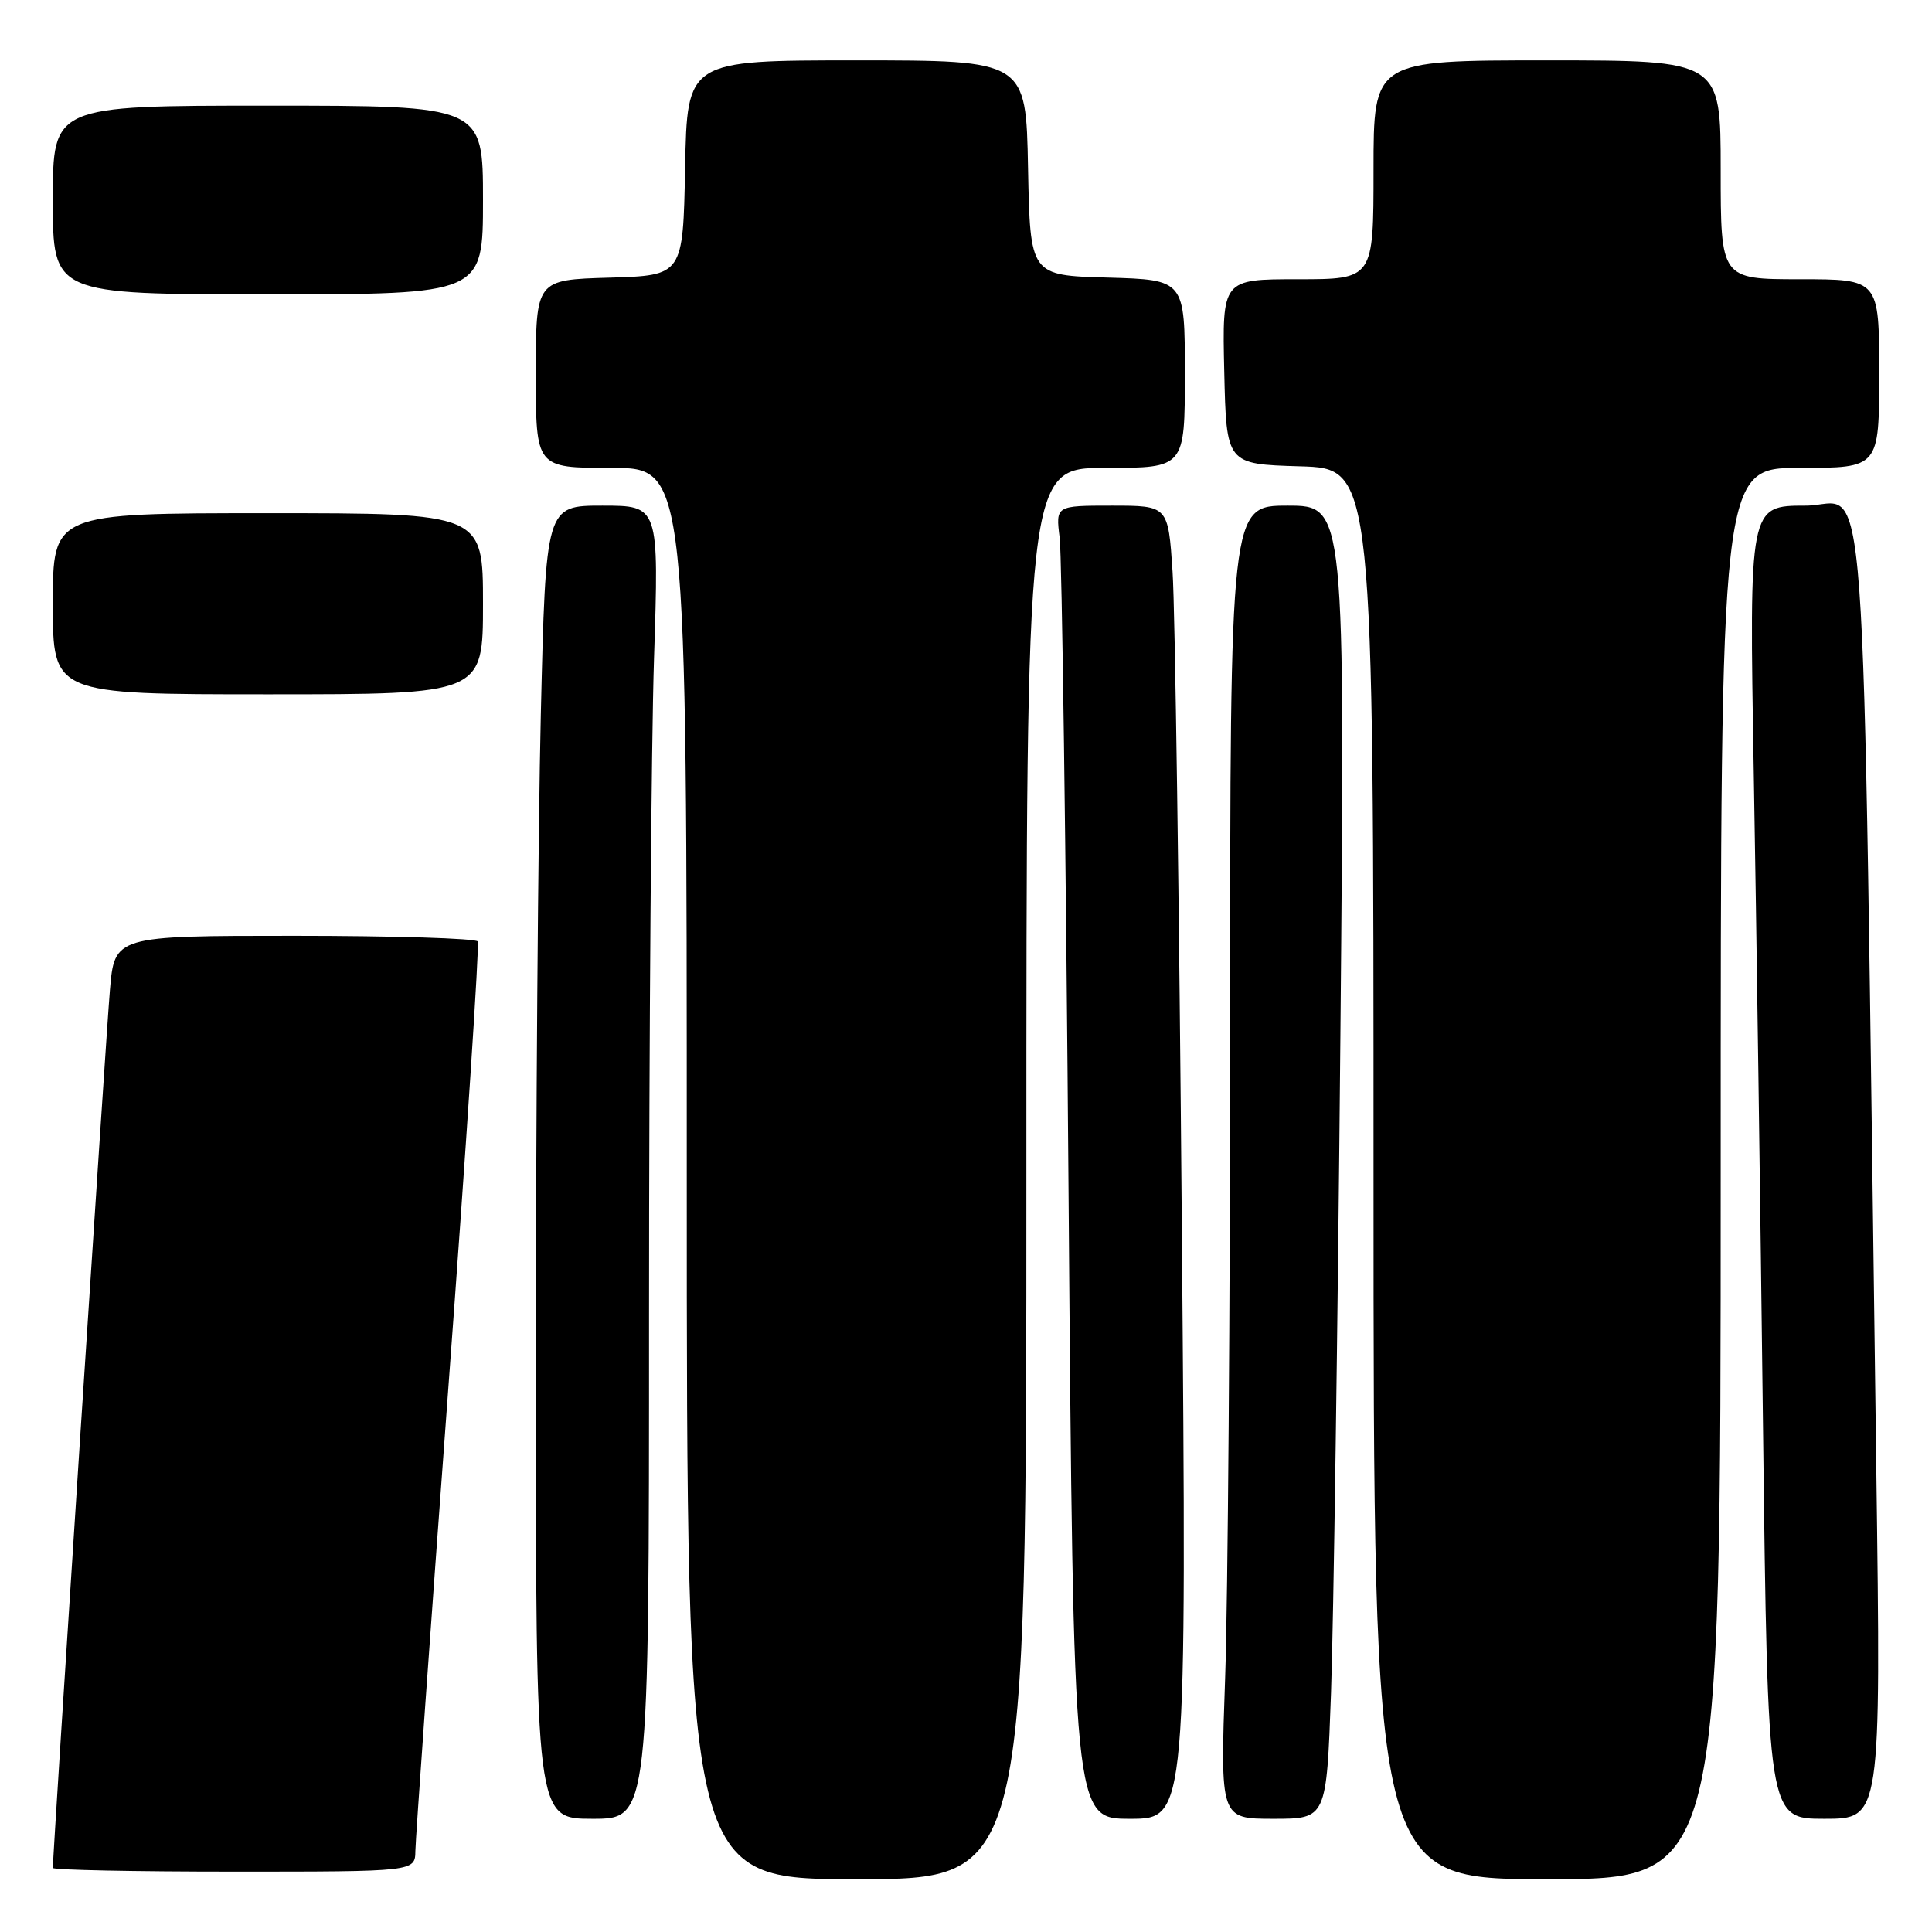 <?xml version="1.0" encoding="UTF-8" standalone="no"?>
<!DOCTYPE svg PUBLIC "-//W3C//DTD SVG 1.1//EN" "http://www.w3.org/Graphics/SVG/1.1/DTD/svg11.dtd" >
<svg xmlns="http://www.w3.org/2000/svg" xmlns:xlink="http://www.w3.org/1999/xlink" version="1.1" viewBox="0 0 256 256">
 <g >
 <path fill="currentColor"
d=" M 136.00 155.50 C 136.00 62.00 136.00 62.00 146.50 62.00 C 157.00 62.00 157.00 62.00 157.00 49.53 C 157.00 37.07 157.00 37.07 146.75 36.78 C 136.50 36.50 136.50 36.50 136.22 22.25 C 135.95 8.00 135.95 8.00 113.50 8.00 C 91.05 8.00 91.05 8.00 90.78 22.25 C 90.50 36.50 90.50 36.50 80.75 36.79 C 71.00 37.07 71.00 37.07 71.00 49.54 C 71.00 62.00 71.00 62.00 81.00 62.00 C 91.00 62.00 91.00 62.00 91.00 155.50 C 91.00 249.00 91.00 249.00 113.50 249.00 C 136.00 249.00 136.00 249.00 136.00 155.50 Z  M 228.00 155.50 C 228.00 62.00 228.00 62.00 238.50 62.00 C 249.00 62.00 249.00 62.00 249.00 49.50 C 249.00 37.00 249.00 37.00 238.50 37.00 C 228.00 37.00 228.00 37.00 228.00 22.50 C 228.00 8.00 228.00 8.00 205.00 8.00 C 182.00 8.00 182.00 8.00 182.00 22.50 C 182.00 37.00 182.00 37.00 171.97 37.00 C 161.94 37.00 161.94 37.00 162.22 49.25 C 162.50 61.50 162.50 61.50 172.25 61.79 C 182.00 62.07 182.00 62.07 182.00 155.54 C 182.00 249.00 182.00 249.00 205.00 249.00 C 228.00 249.00 228.00 249.00 228.00 155.50 Z  M 55.04 245.25 C 55.06 243.74 57.02 216.18 59.40 184.00 C 61.79 151.82 63.54 125.16 63.31 124.75 C 63.07 124.34 52.15 124.00 39.03 124.00 C 15.17 124.00 15.17 124.00 14.56 131.25 C 14.06 137.07 7.00 245.73 7.00 247.51 C 7.00 247.78 17.80 248.00 31.00 248.00 C 55.00 248.00 55.00 248.00 55.04 245.25 Z  M 86.00 174.25 C 86.00 137.54 86.30 98.39 86.66 87.25 C 87.32 67.00 87.32 67.00 79.82 67.00 C 72.32 67.00 72.32 67.00 71.66 94.75 C 71.30 110.01 71.00 149.16 71.00 181.75 C 71.00 241.00 71.00 241.00 78.50 241.00 C 86.00 241.00 86.00 241.00 86.00 174.25 Z  M 156.60 162.75 C 156.25 119.71 155.70 80.56 155.37 75.75 C 154.79 67.00 154.79 67.00 147.33 67.00 C 139.88 67.00 139.88 67.00 140.41 71.25 C 140.71 73.59 141.24 112.74 141.59 158.25 C 142.24 241.00 142.24 241.00 149.74 241.00 C 157.25 241.00 157.25 241.00 156.60 162.75 Z  M 176.37 224.25 C 176.70 215.04 177.26 175.89 177.61 137.25 C 178.24 67.00 178.24 67.00 170.62 67.00 C 163.00 67.00 163.00 67.00 163.00 135.25 C 163.00 172.79 162.70 211.94 162.34 222.25 C 161.68 241.00 161.68 241.00 168.73 241.00 C 175.77 241.00 175.77 241.00 176.37 224.25 Z  M 248.62 194.75 C 246.72 54.35 247.64 67.00 239.26 67.00 C 231.77 67.00 231.77 67.00 232.38 102.25 C 232.72 121.64 233.27 160.79 233.61 189.25 C 234.24 241.00 234.24 241.00 241.74 241.00 C 249.24 241.00 249.24 241.00 248.62 194.75 Z  M 64.00 80.00 C 64.00 68.00 64.00 68.00 35.50 68.00 C 7.00 68.00 7.00 68.00 7.00 80.00 C 7.00 92.00 7.00 92.00 35.50 92.00 C 64.00 92.00 64.00 92.00 64.00 80.00 Z  M 64.00 26.50 C 64.00 14.00 64.00 14.00 35.50 14.00 C 7.00 14.00 7.00 14.00 7.00 26.50 C 7.00 39.00 7.00 39.00 35.50 39.00 C 64.00 39.00 64.00 39.00 64.00 26.50 Z "/>
</g>
</svg>